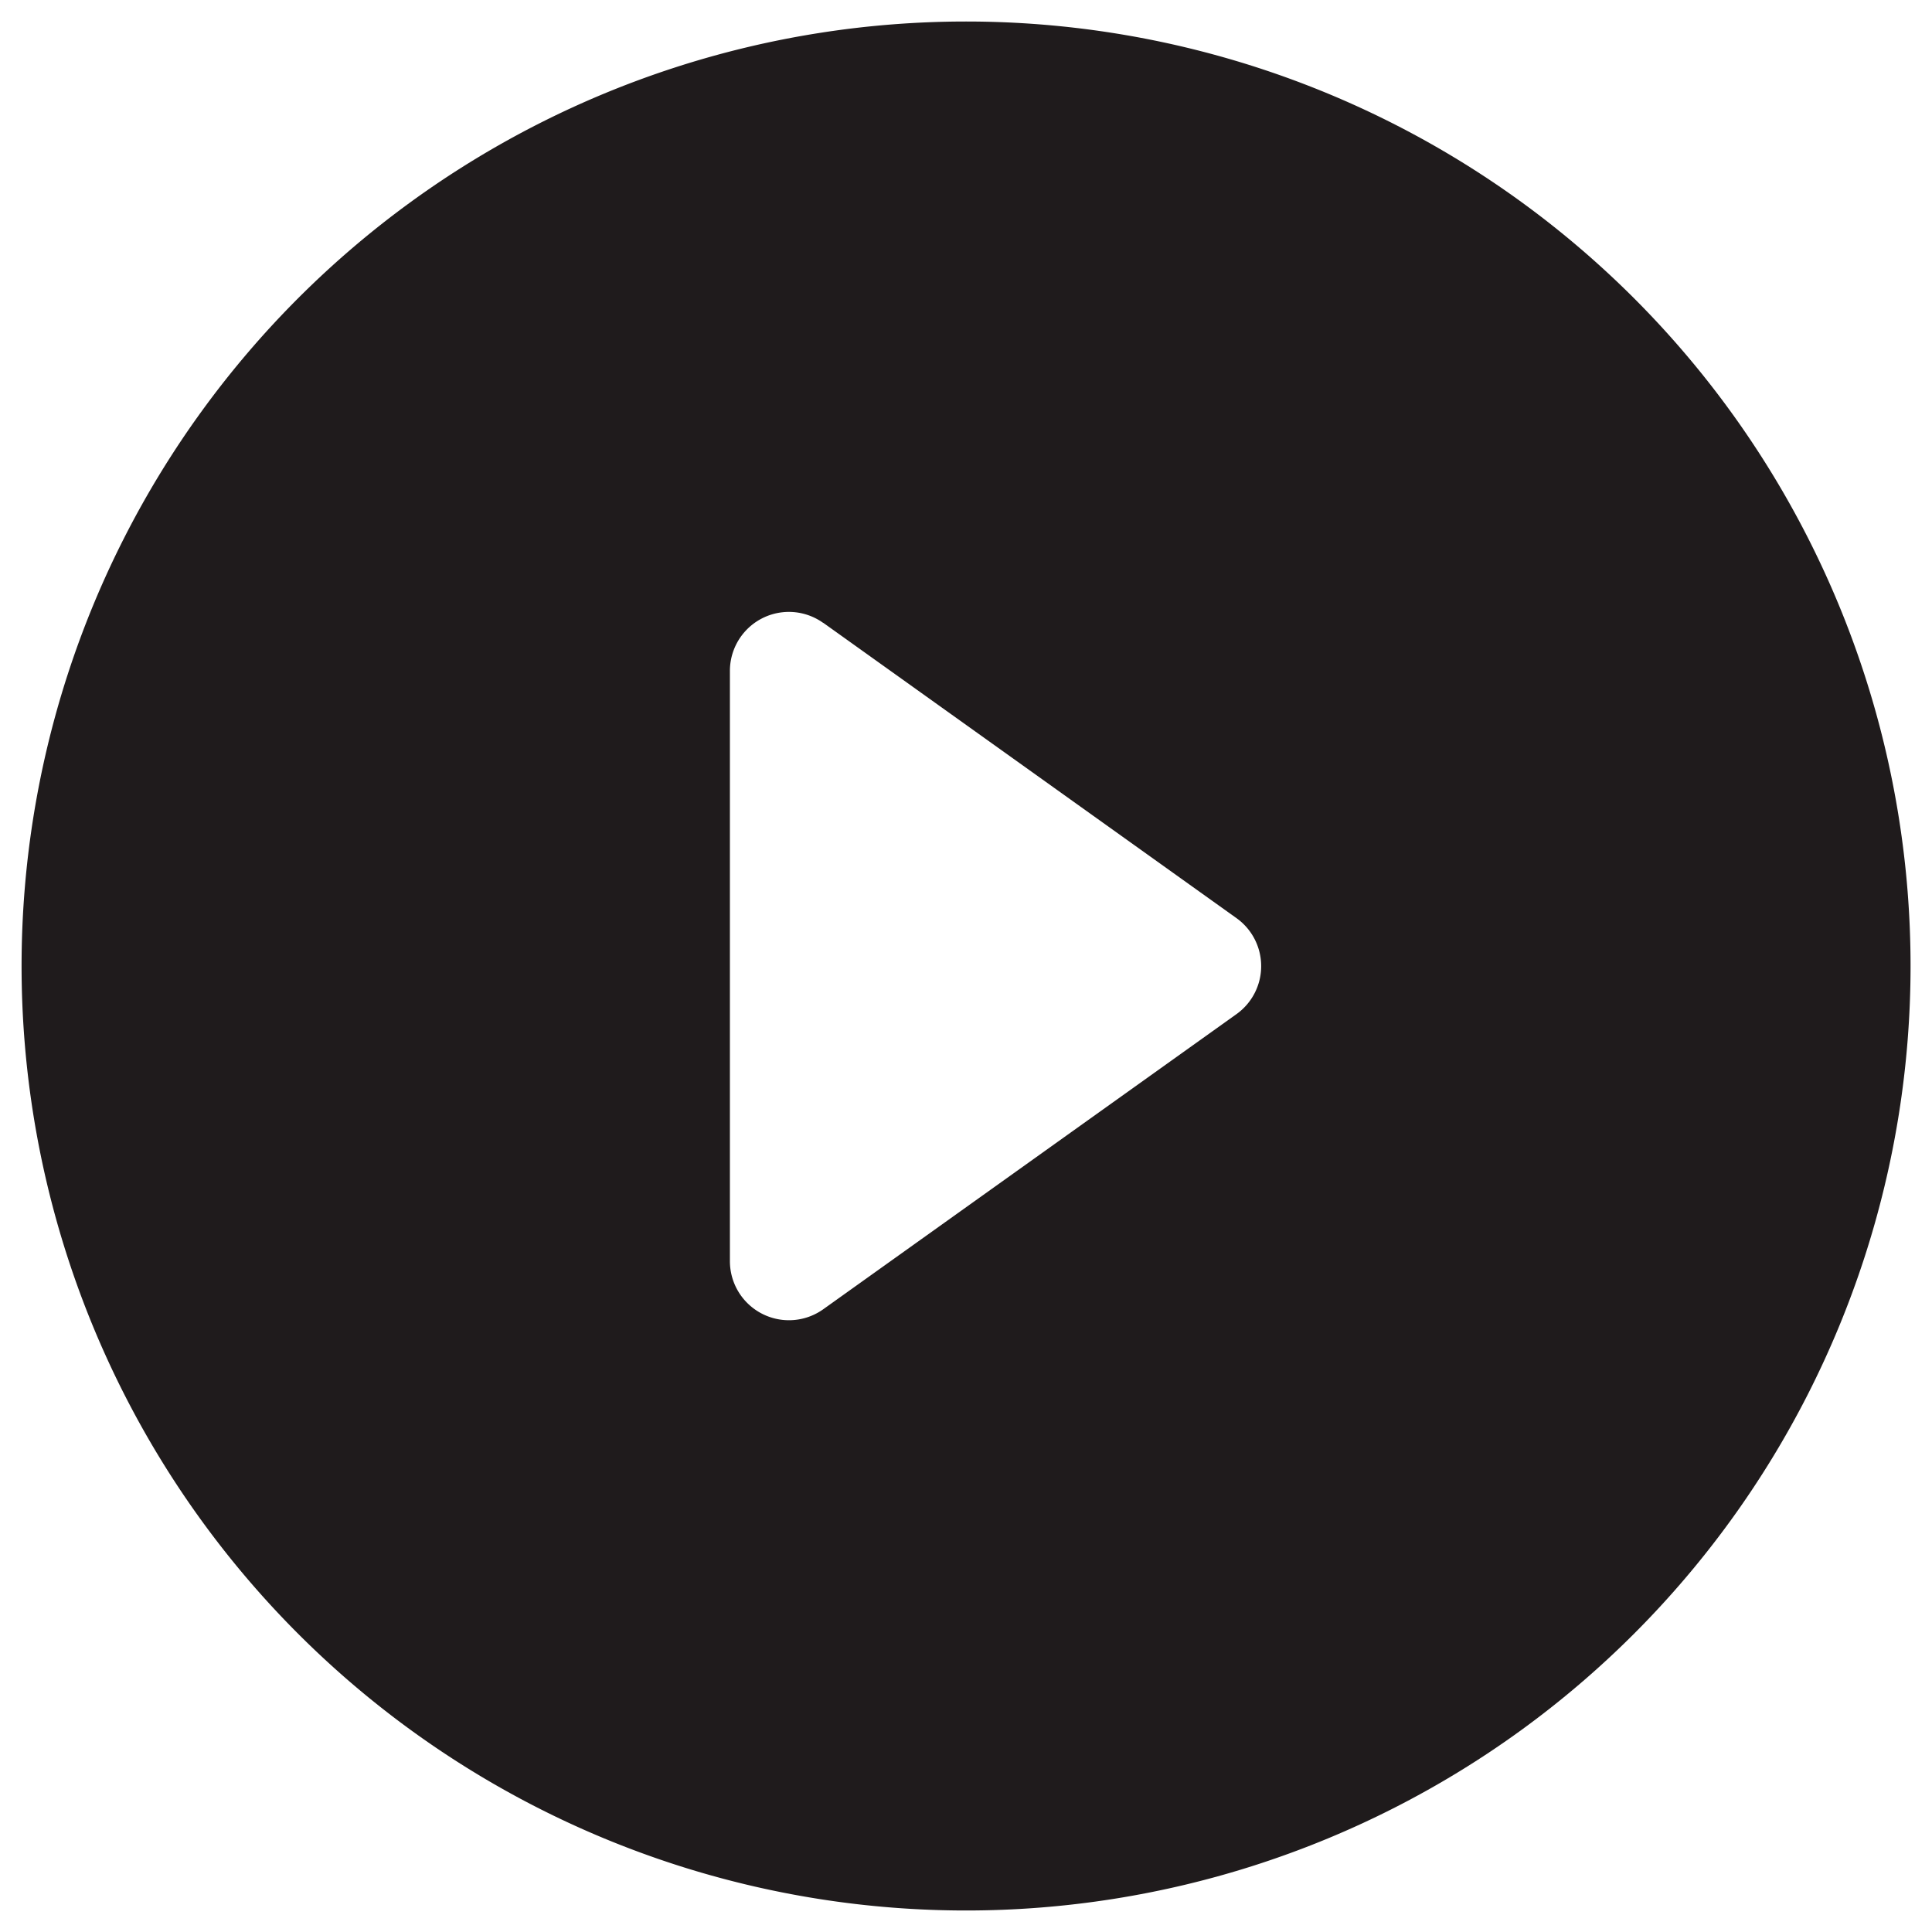 <svg width="30" height="30" fill="none" xmlns="http://www.w3.org/2000/svg"><path d="M29.667 15A14.666 14.666 0 11.335 15a14.666 14.666 0 0129.332 0zM12.782 9.672a.916.916 0 00-1.448.746v9.167a.917.917 0 001.448.746l6.417-4.583a.916.916 0 000-1.492L12.782 9.67z" fill="#1F1B1C"/></svg>